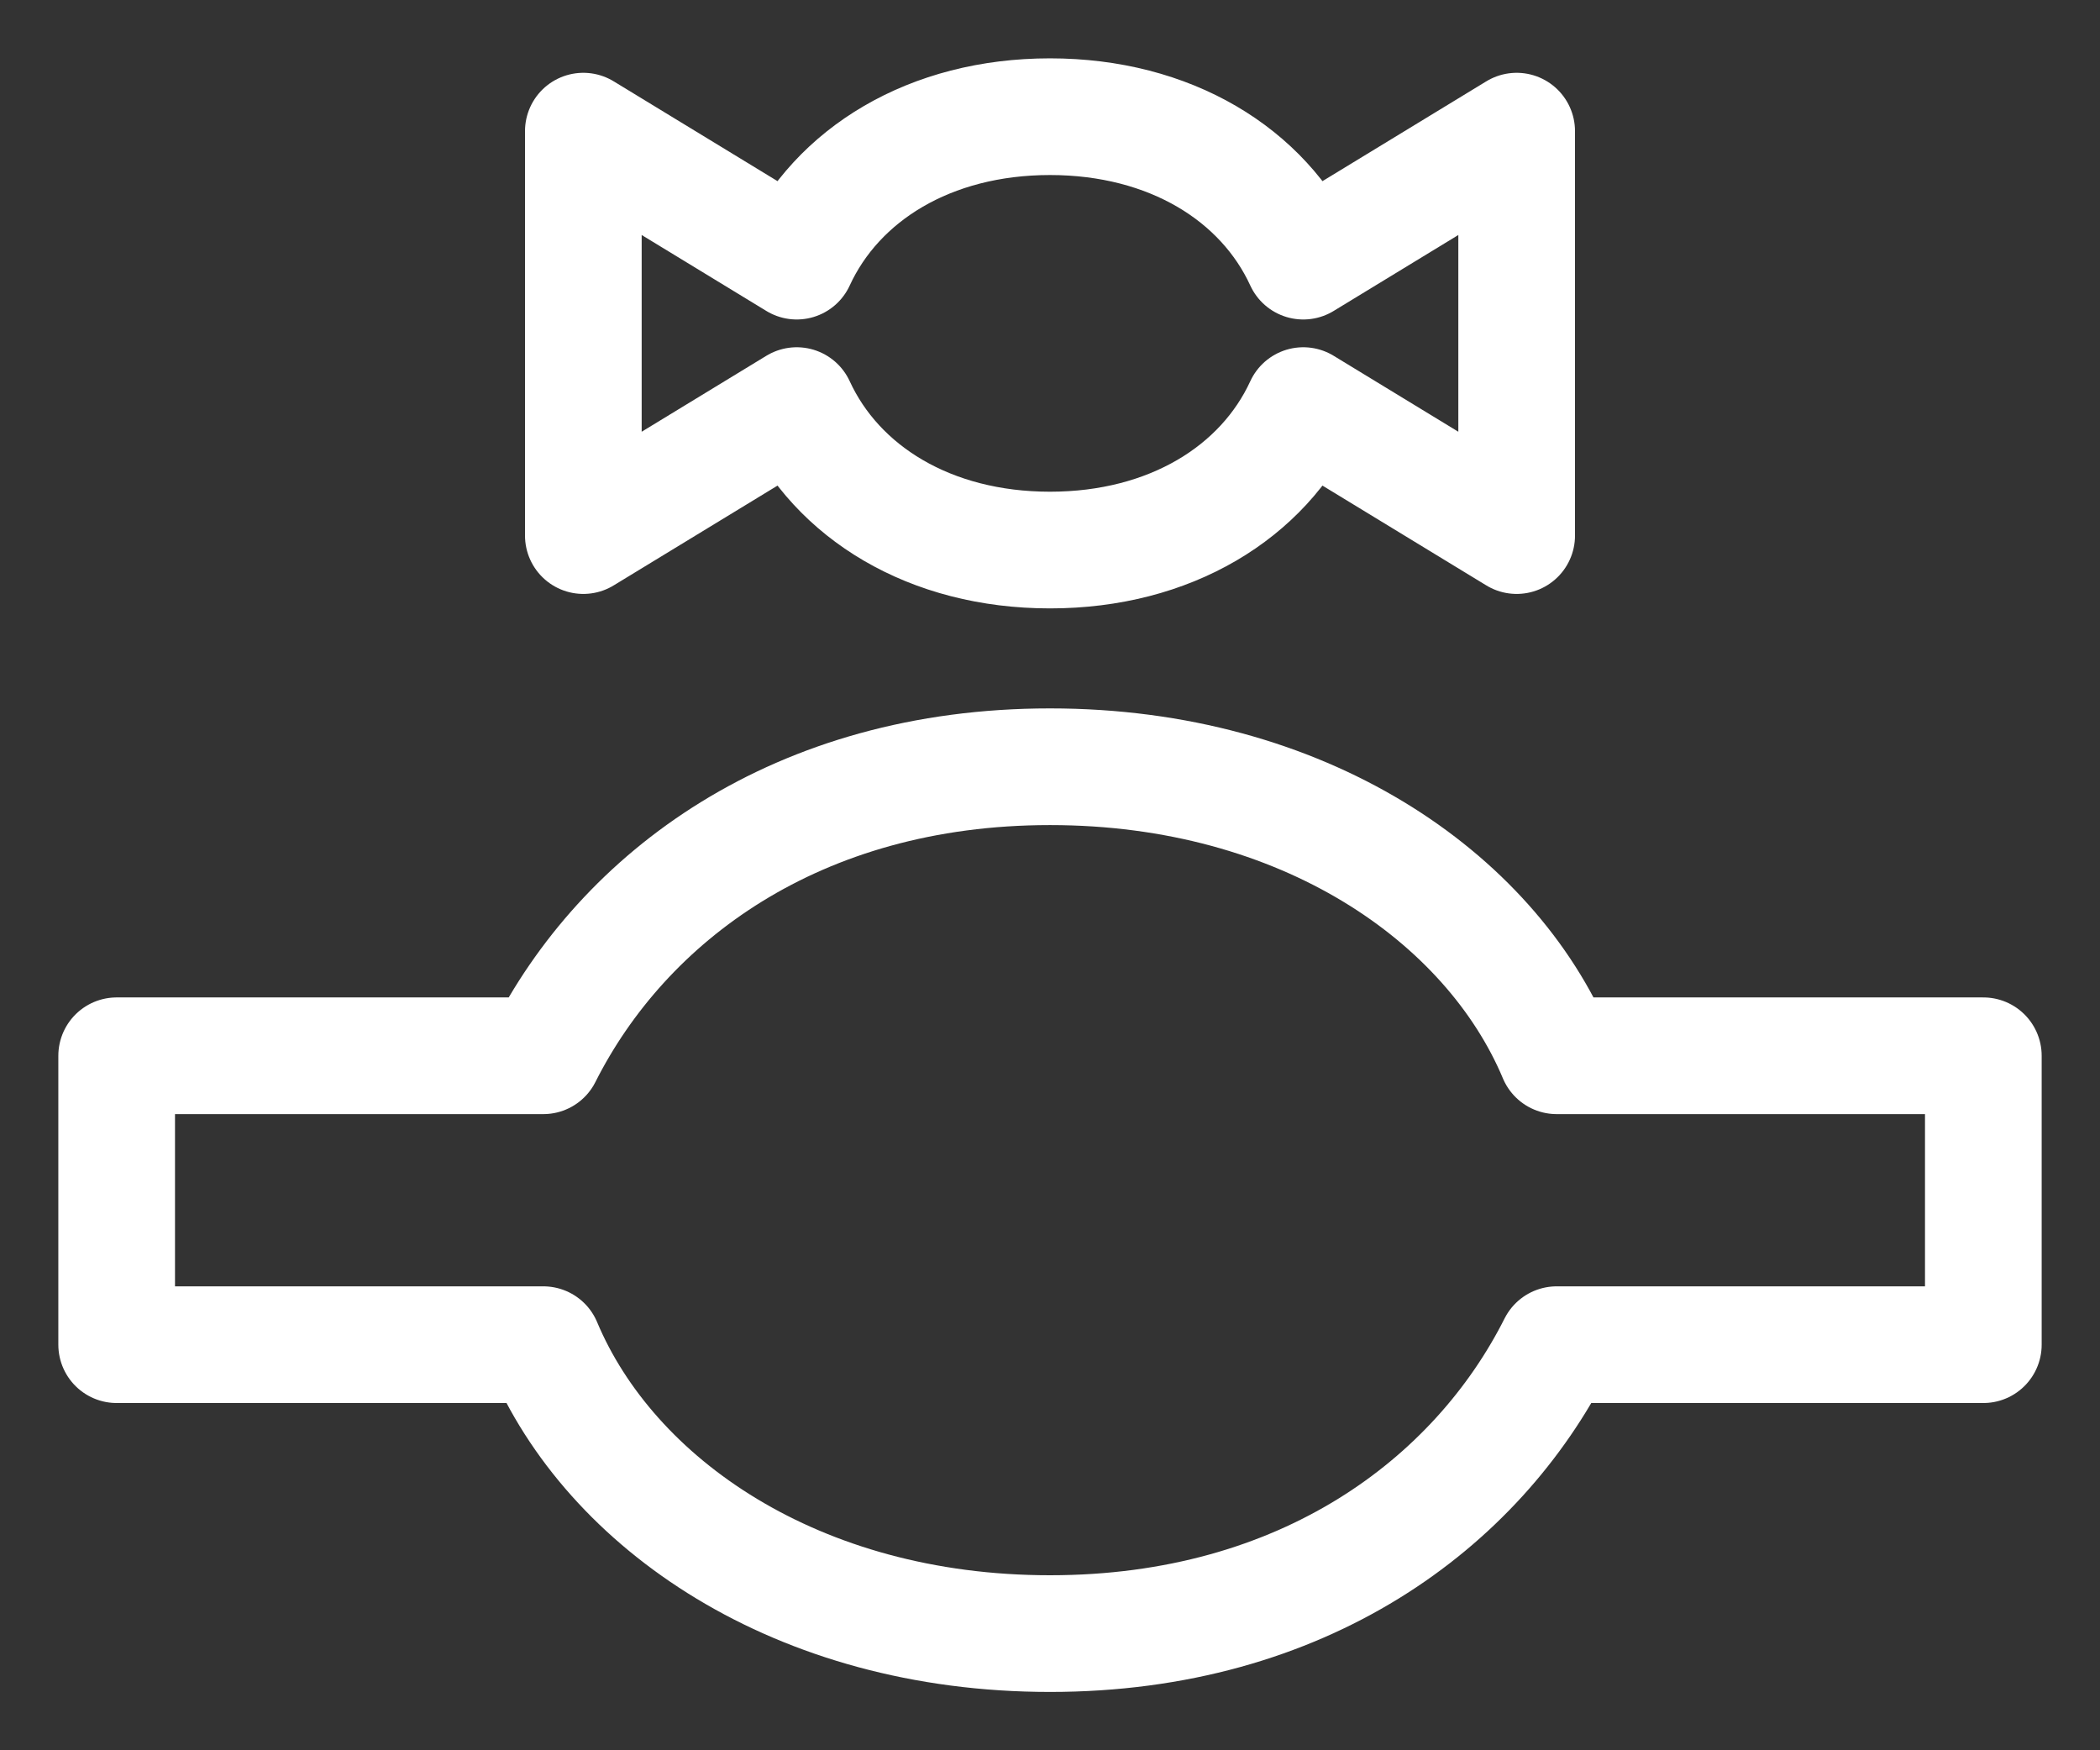 <svg width="18" height="15" viewBox="0 0 18 15" fill="none" xmlns="http://www.w3.org/2000/svg">
<rect x="0" y="0" width="18" height="15" fill="#333333" stroke="none"/>
<path d="M17 9.048H13.343C12.771 7.686 11.171 6.571 9 6.571C6.829 6.571 5.343 7.686 4.657 9.048H1V11.524H4.657C5.229 12.886 6.829 14 9 14C11.171 14 12.657 12.886 13.343 11.524H17V9.048Z" stroke="white" stroke-linejoin="round"/>
<path d="M13 1.124L11.171 2.238C10.829 1.495 10.029 1 9 1C7.971 1 7.171 1.495 6.829 2.238L5 1.124V4.59L6.829 3.476C7.171 4.219 7.971 4.714 9 4.714C10.029 4.714 10.829 4.219 11.171 3.476L13 4.59V1.124Z" stroke="white" stroke-linejoin="round"/>
</svg>
